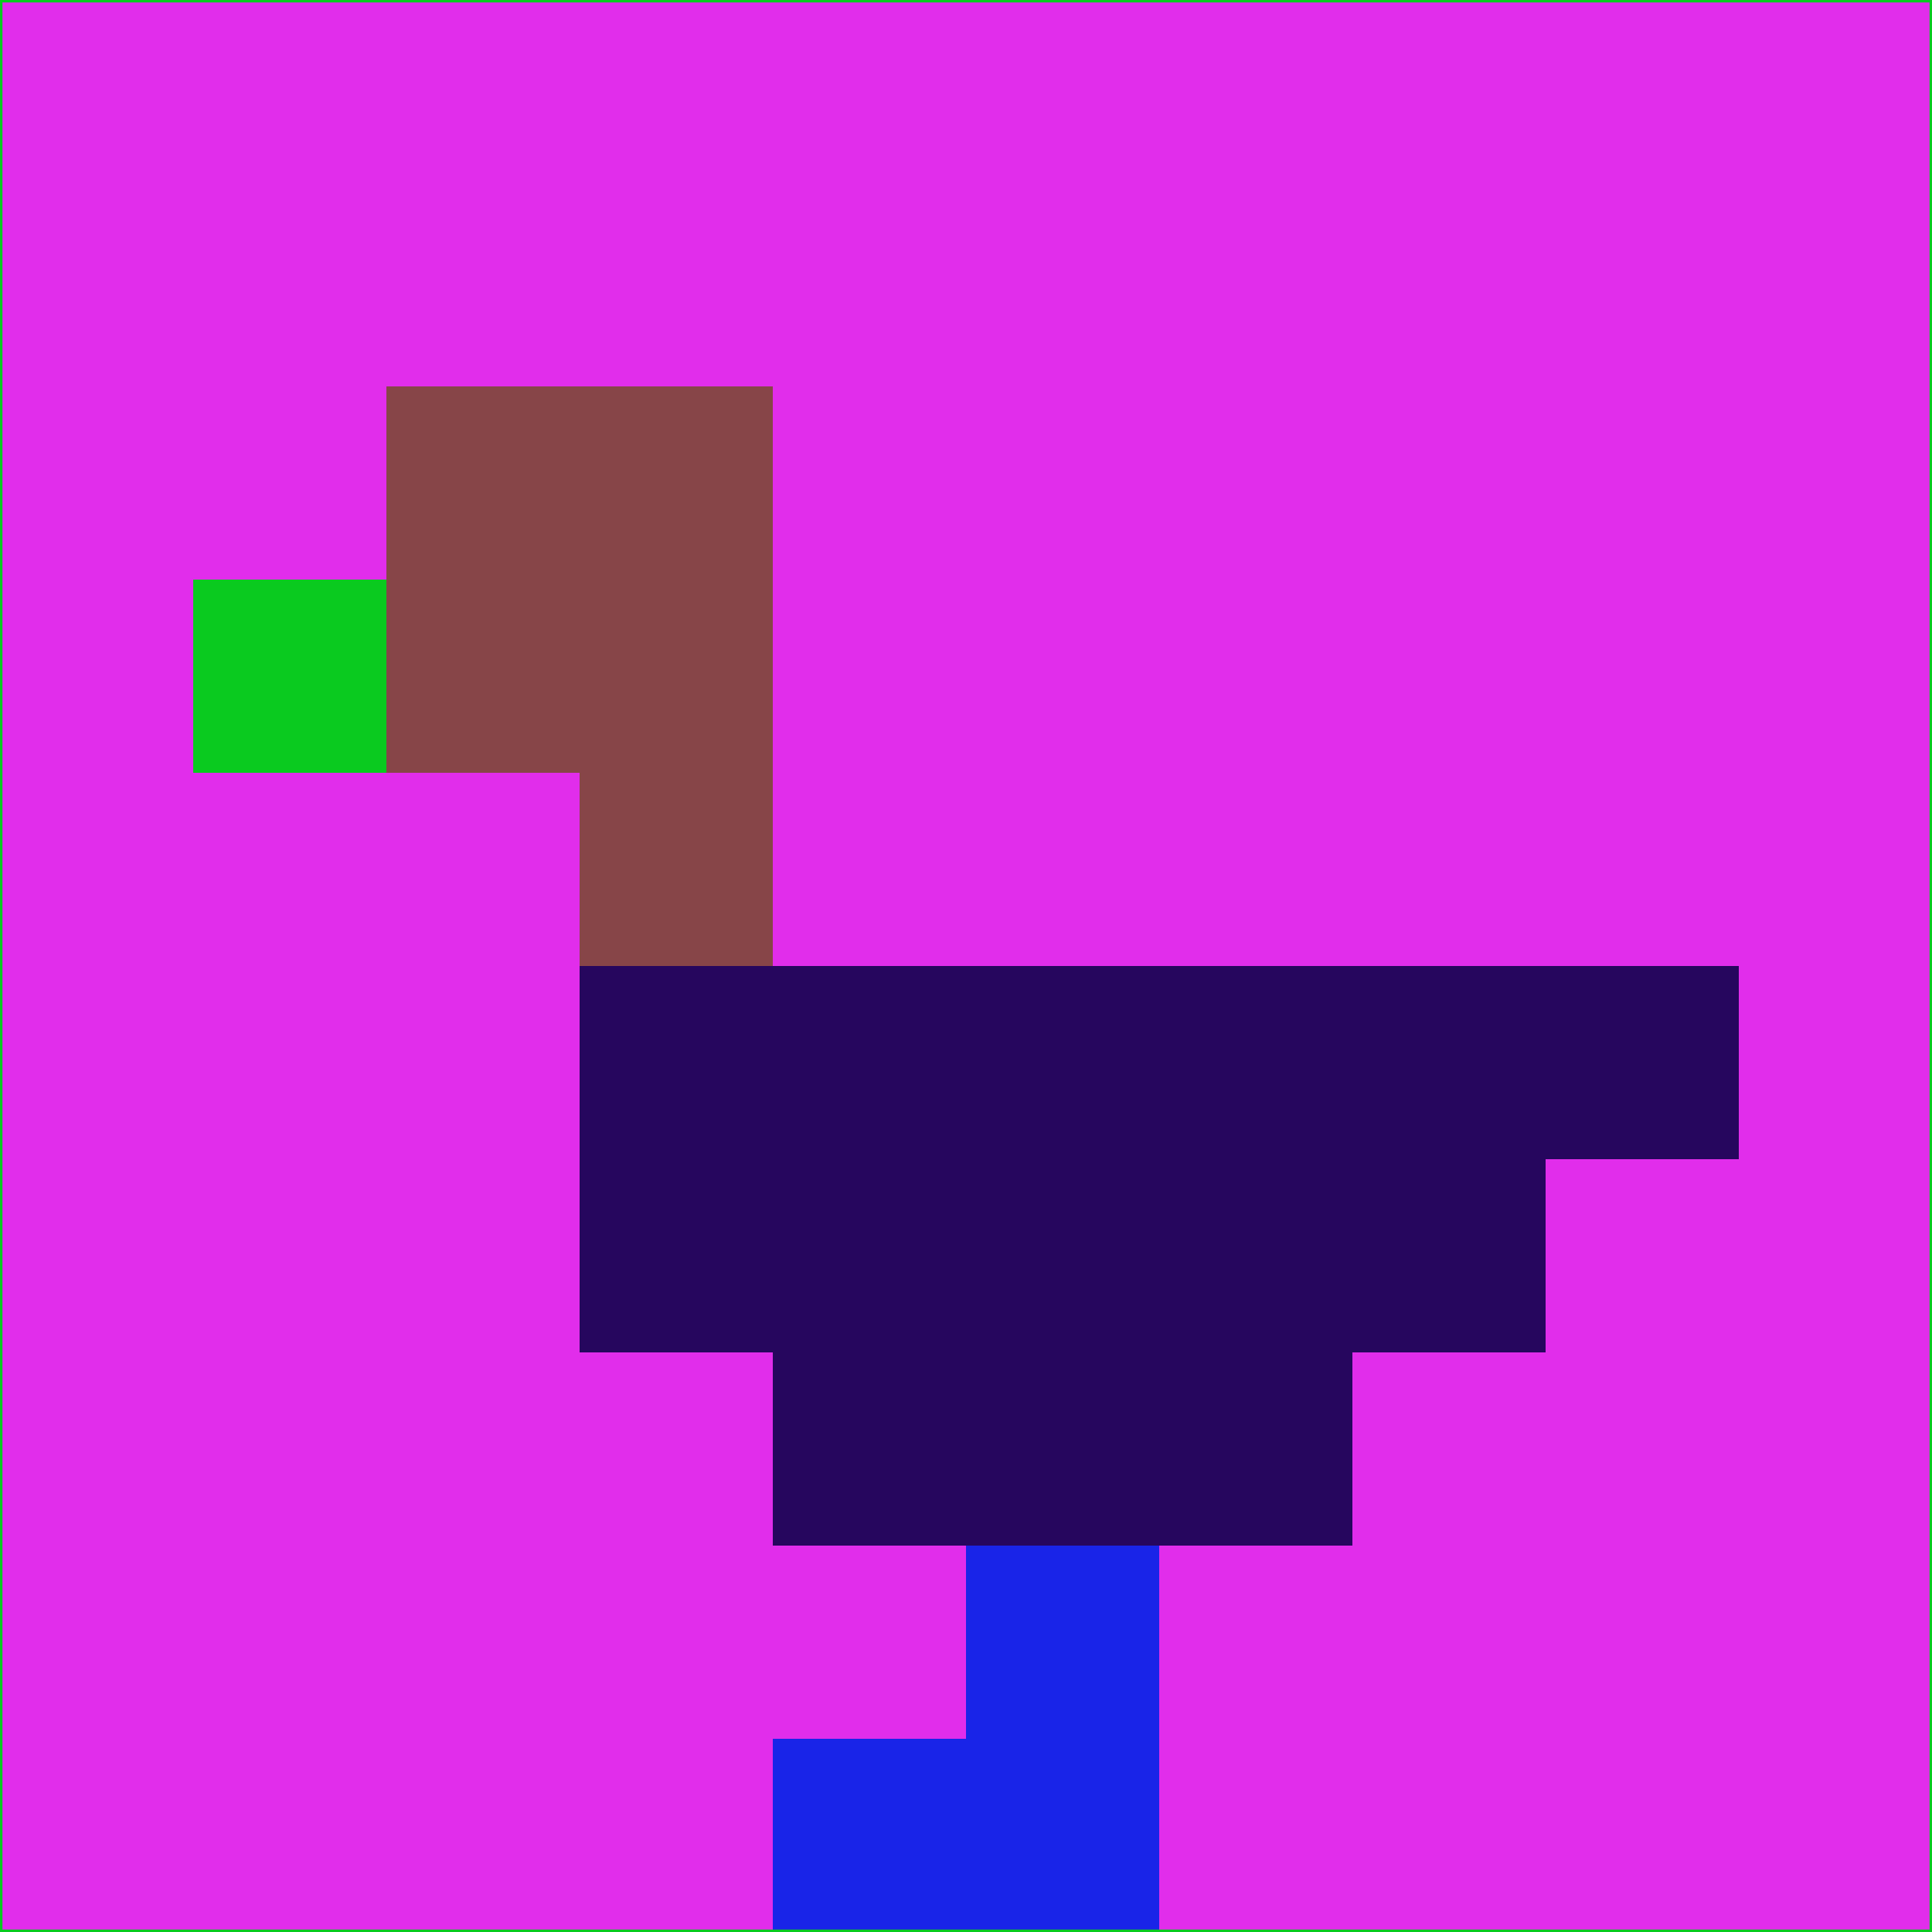 <svg xmlns="http://www.w3.org/2000/svg" version="1.1" width="785" height="785">
  <title>'goose-pfp-694263' by Dmitri Cherniak (Cyberpunk Edition)</title>
  <desc>
    seed=59943
    backgroundColor=#e12deb
    padding=20
    innerPadding=0
    timeout=500
    dimension=1
    border=false
    Save=function(){return n.handleSave()}
    frame=12

    Rendered at 2024-09-15T22:37:01.056Z
    Generated in 1ms
    Modified for Cyberpunk theme with new color scheme
  </desc>
  <defs/>
  <rect width="100%" height="100%" fill="#e12deb"/>
  <g>
    <g id="0-0">
      <rect x="0" y="0" height="785" width="785" fill="#e12deb"/>
      <g>
        <!-- Neon blue -->
        <rect id="0-0-2-2-2-2" x="157" y="157" width="157" height="157" fill="#874548"/>
        <rect id="0-0-3-2-1-4" x="235.5" y="157" width="78.5" height="314" fill="#874548"/>
        <!-- Electric purple -->
        <rect id="0-0-4-5-5-1" x="314" y="392.5" width="392.5" height="78.5" fill="#26065e"/>
        <rect id="0-0-3-5-5-2" x="235.5" y="392.5" width="392.5" height="157" fill="#26065e"/>
        <rect id="0-0-4-5-3-3" x="314" y="392.5" width="235.5" height="235.5" fill="#26065e"/>
        <!-- Neon pink -->
        <rect id="0-0-1-3-1-1" x="78.5" y="235.5" width="78.5" height="78.5" fill="#0aca1f"/>
        <!-- Cyber yellow -->
        <rect id="0-0-5-8-1-2" x="392.5" y="628" width="78.5" height="157" fill="#1924e8"/>
        <rect id="0-0-4-9-2-1" x="314" y="706.5" width="157" height="78.5" fill="#1924e8"/>
      </g>
      <rect x="0" y="0" stroke="#0aca1f" stroke-width="2" height="785" width="785" fill="none"/>
    </g>
  </g>
  <script xmlns=""/>
</svg>